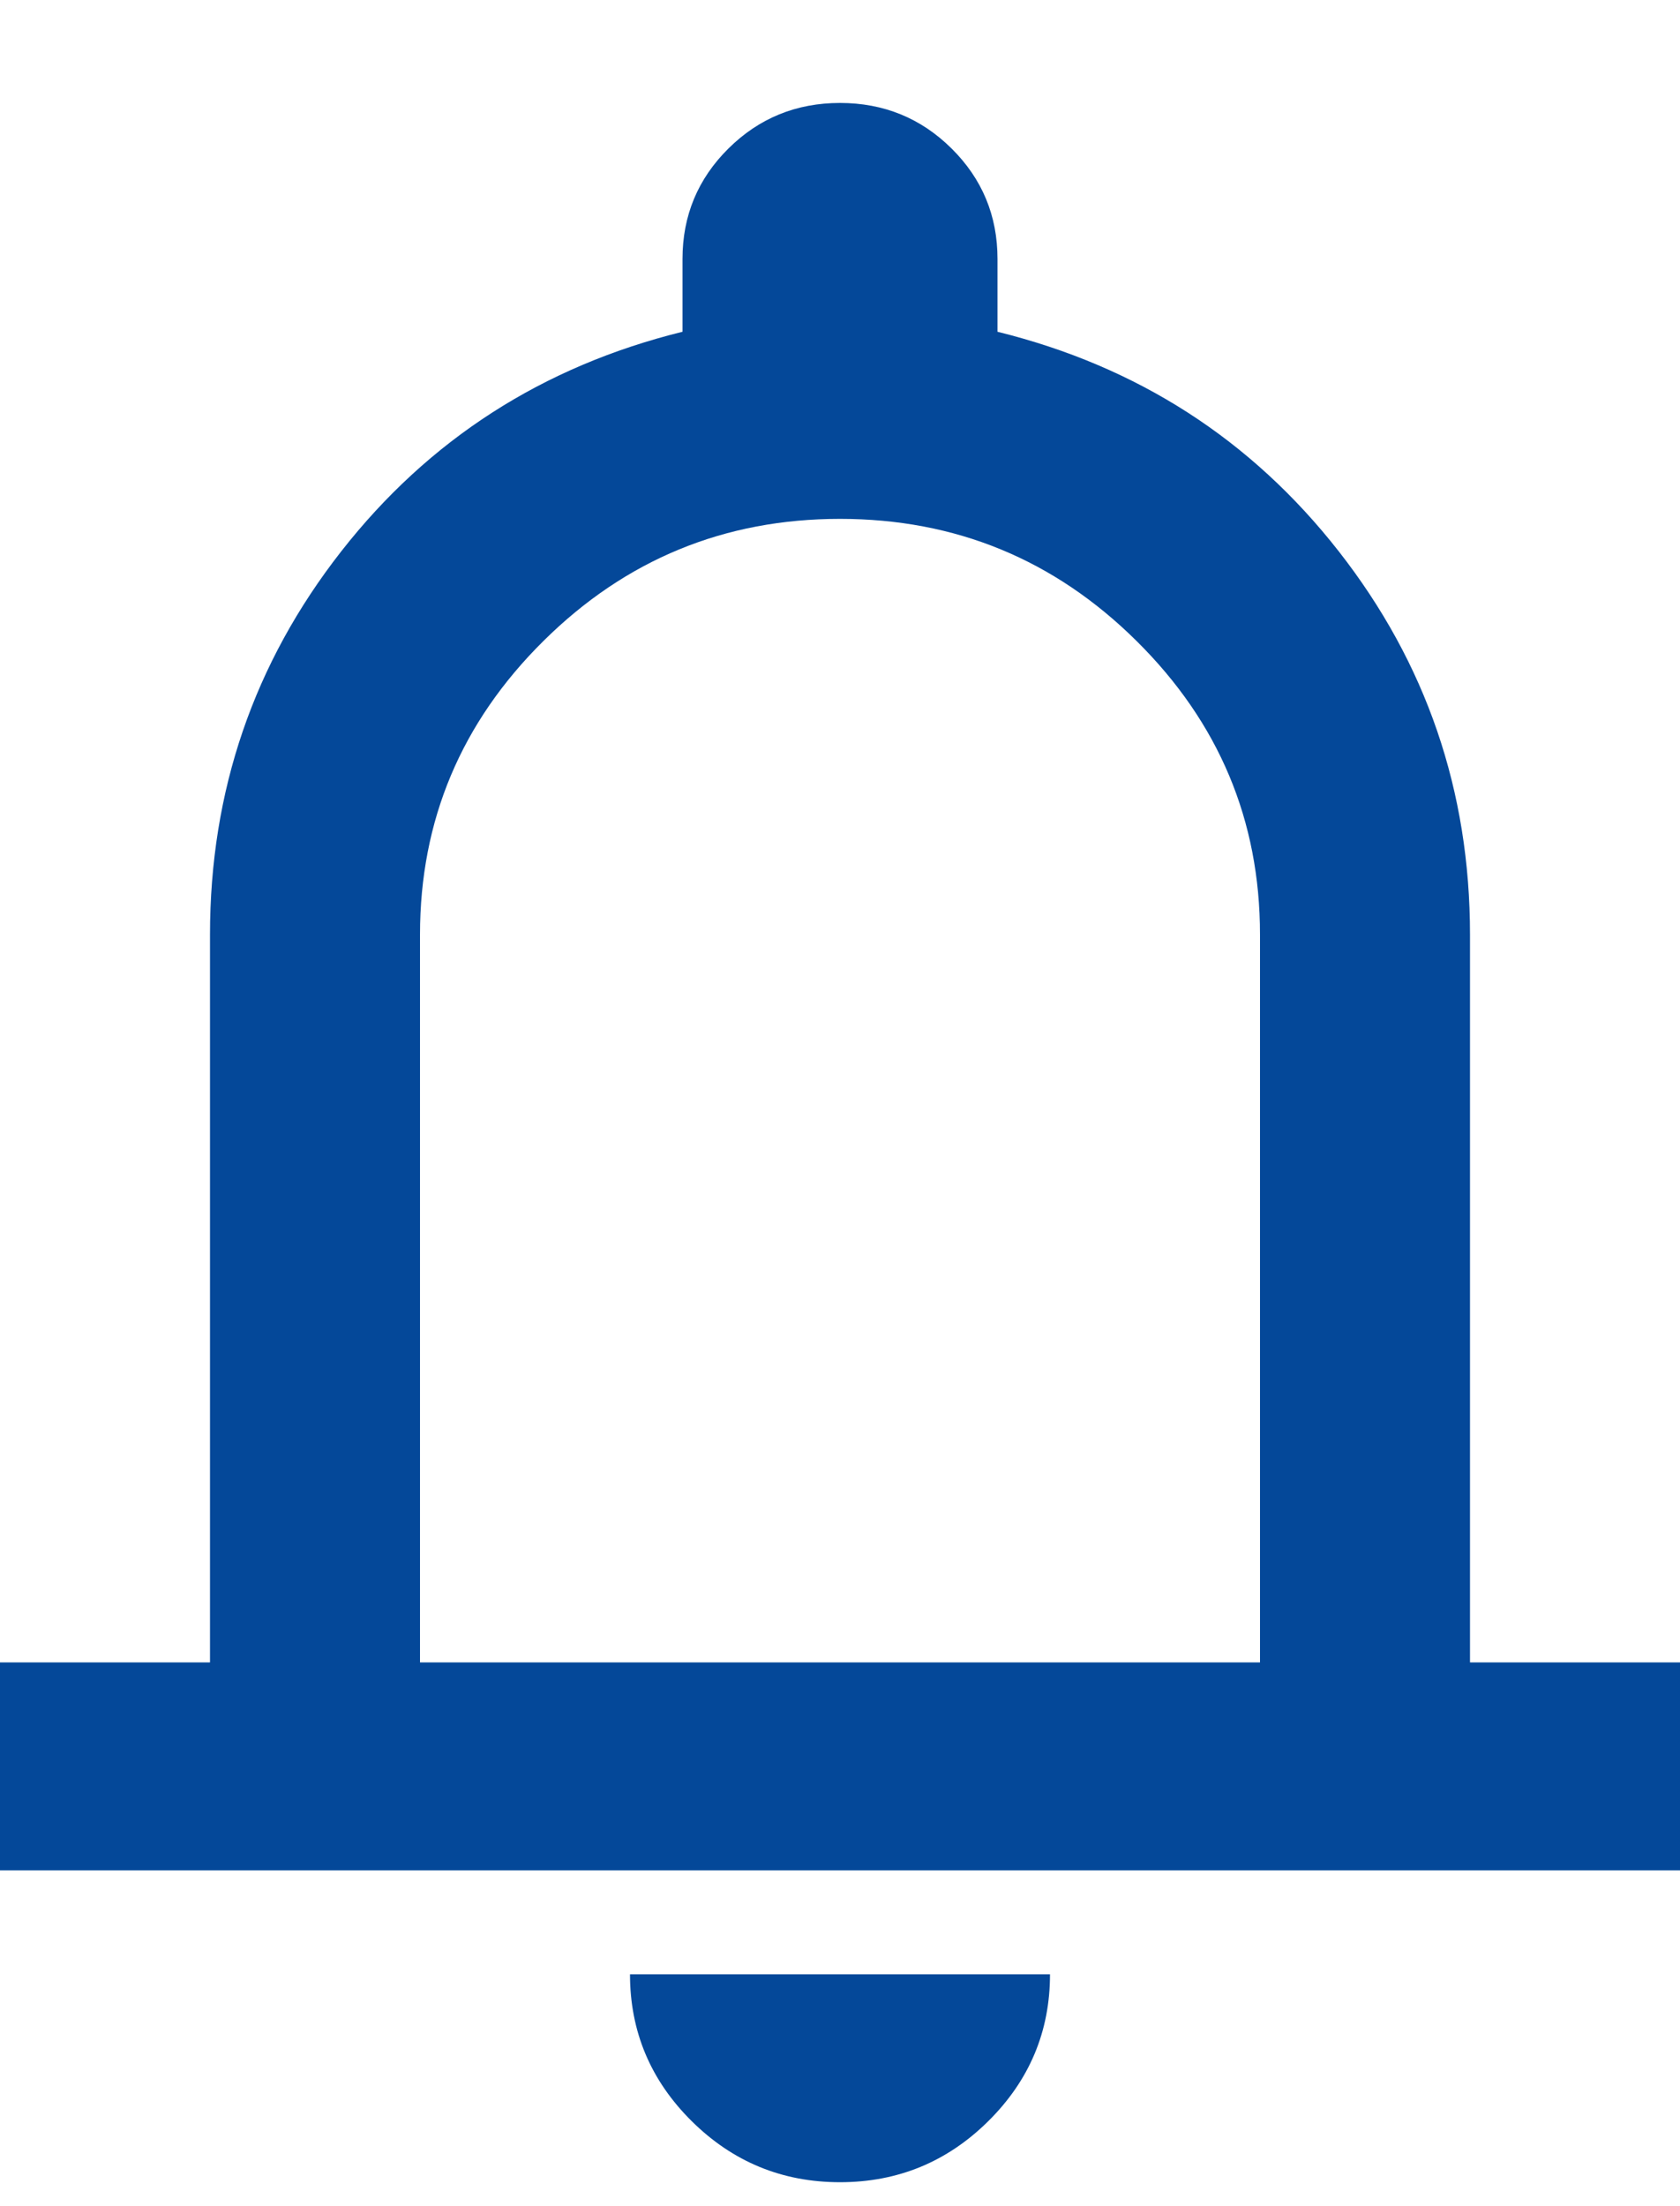 <svg width="16" height="21" viewBox="0 0 16 21" fill="none" xmlns="http://www.w3.org/2000/svg">
<path d="M0 17.803V15.824H2V8.897C2 7.528 2.417 6.312 3.25 5.248C4.083 4.184 5.167 3.487 6.5 3.158V2.465C6.5 2.053 6.646 1.702 6.938 1.413C7.229 1.125 7.583 0.98 8 0.98C8.417 0.98 8.771 1.125 9.062 1.413C9.354 1.702 9.5 2.053 9.5 2.465V3.158C10.833 3.487 11.917 4.184 12.75 5.248C13.583 6.312 14 7.528 14 8.897V15.824H16V17.803H0ZM8 20.772C7.45 20.772 6.979 20.578 6.588 20.191C6.196 19.803 6 19.337 6 18.793H10C10 19.337 9.804 19.803 9.412 20.191C9.021 20.578 8.55 20.772 8 20.772ZM4 15.824H12V8.897C12 7.809 11.608 6.877 10.825 6.102C10.042 5.326 9.1 4.939 8 4.939C6.9 4.939 5.958 5.326 5.175 6.102C4.392 6.877 4 7.809 4 8.897V15.824Z" fill="#044899"/>
</svg>
